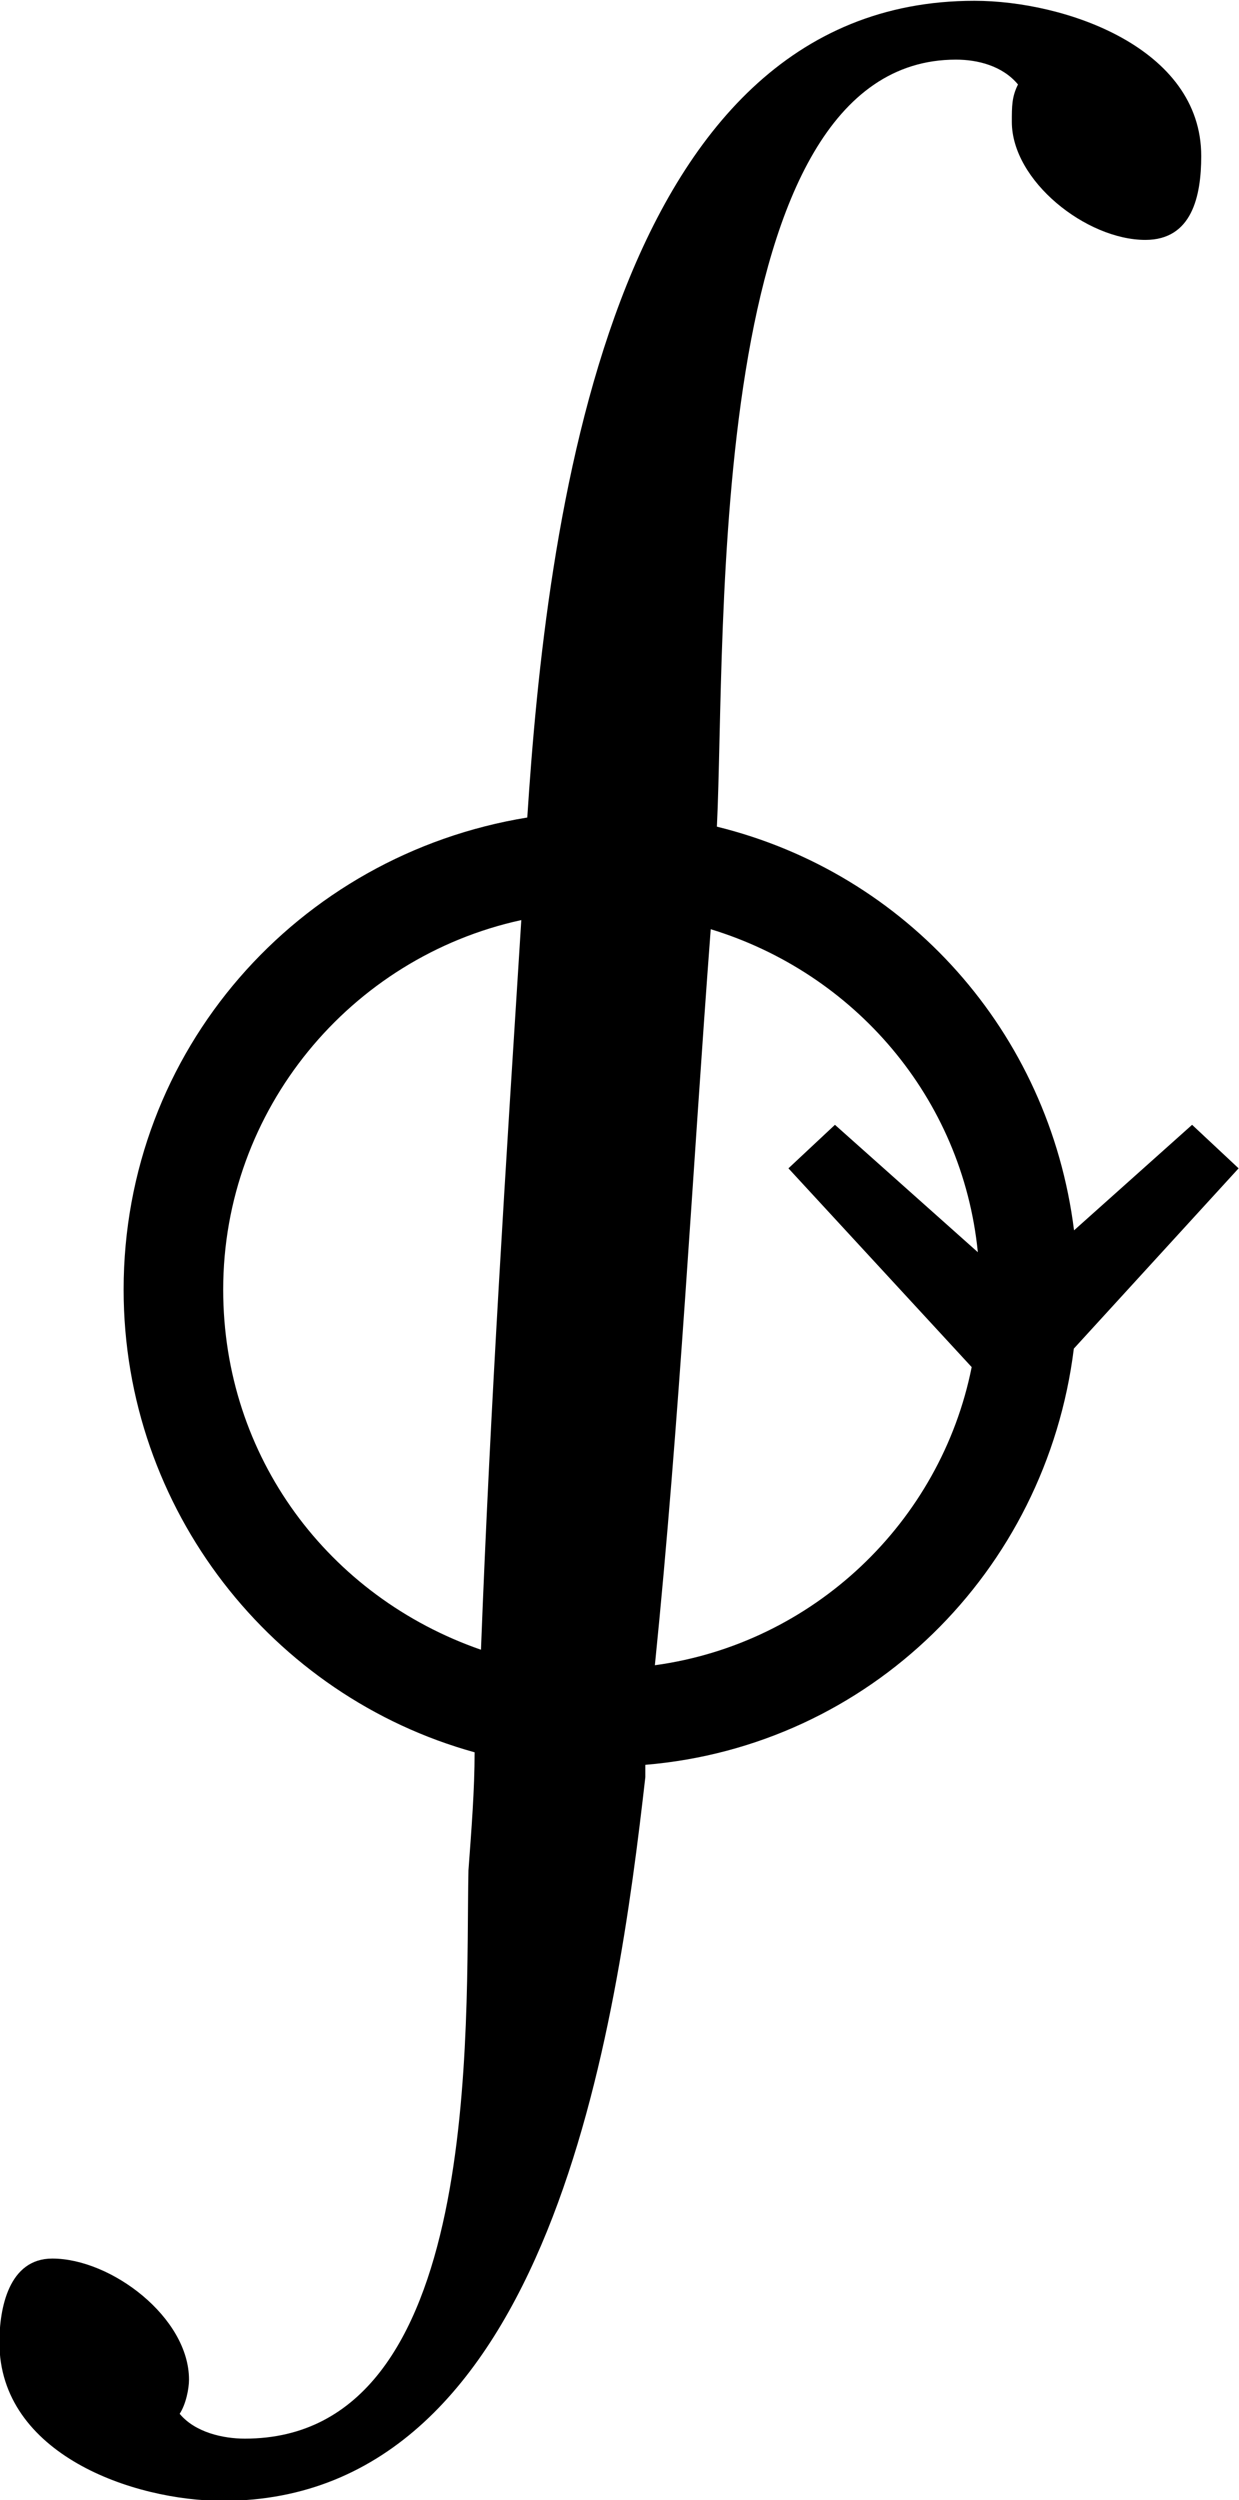 <?xml version="1.0" encoding="UTF-8"?>
<svg fill="#000000" version="1.1" viewBox="0 0 6.234 12.578" xmlns="http://www.w3.org/2000/svg" xmlns:xlink="http://www.w3.org/1999/xlink">
<defs>
<g id="a">
<path d="m6.75 5.875-0.234-0.219-0.594 0.531c-0.125-1-0.844-1.797-1.797-2.031 0.047-0.969-0.062-3.859 1.203-3.859 0.109 0 0.234 0.031 0.312 0.125-0.031 0.062-0.031 0.109-0.031 0.188 0 0.297 0.375 0.594 0.672 0.594 0.234 0 0.281-0.219 0.281-0.422 0-0.547-0.688-0.781-1.141-0.781-1.844 0-2.156 2.656-2.25 4.109-1.156 0.188-2.031 1.172-2.031 2.375 0 1.109 0.75 2.047 1.766 2.328 0 0.188-0.016 0.391-0.031 0.594-0.016 0.781 0.078 2.859-1.125 2.859-0.109 0-0.25-0.031-0.328-0.125 0.031-0.047 0.047-0.125 0.047-0.172 0-0.312-0.391-0.609-0.688-0.609-0.219 0-0.266 0.25-0.266 0.422 0 0.562 0.672 0.797 1.125 0.797 1.656 0 1.984-2.406 2.125-3.641v-0.062c1.125-0.094 2.016-0.969 2.156-2.094zm-1.312 0.422-0.719-0.641-0.234 0.219 0.922 1c-0.156 0.781-0.797 1.391-1.594 1.5 0.125-1.234 0.188-2.469 0.281-3.703 0.719 0.219 1.266 0.844 1.344 1.625zm-2.297-1.672c-0.078 1.234-0.156 2.438-0.203 3.672-0.766-0.266-1.297-0.969-1.297-1.812 0-0.906 0.641-1.672 1.5-1.859z"/>
</g>
</defs>
<g transform="translate(-149.23 -125.92)">
<use x="148.712" y="125.923" xlink:href="#a"/>
</g>
</svg>
